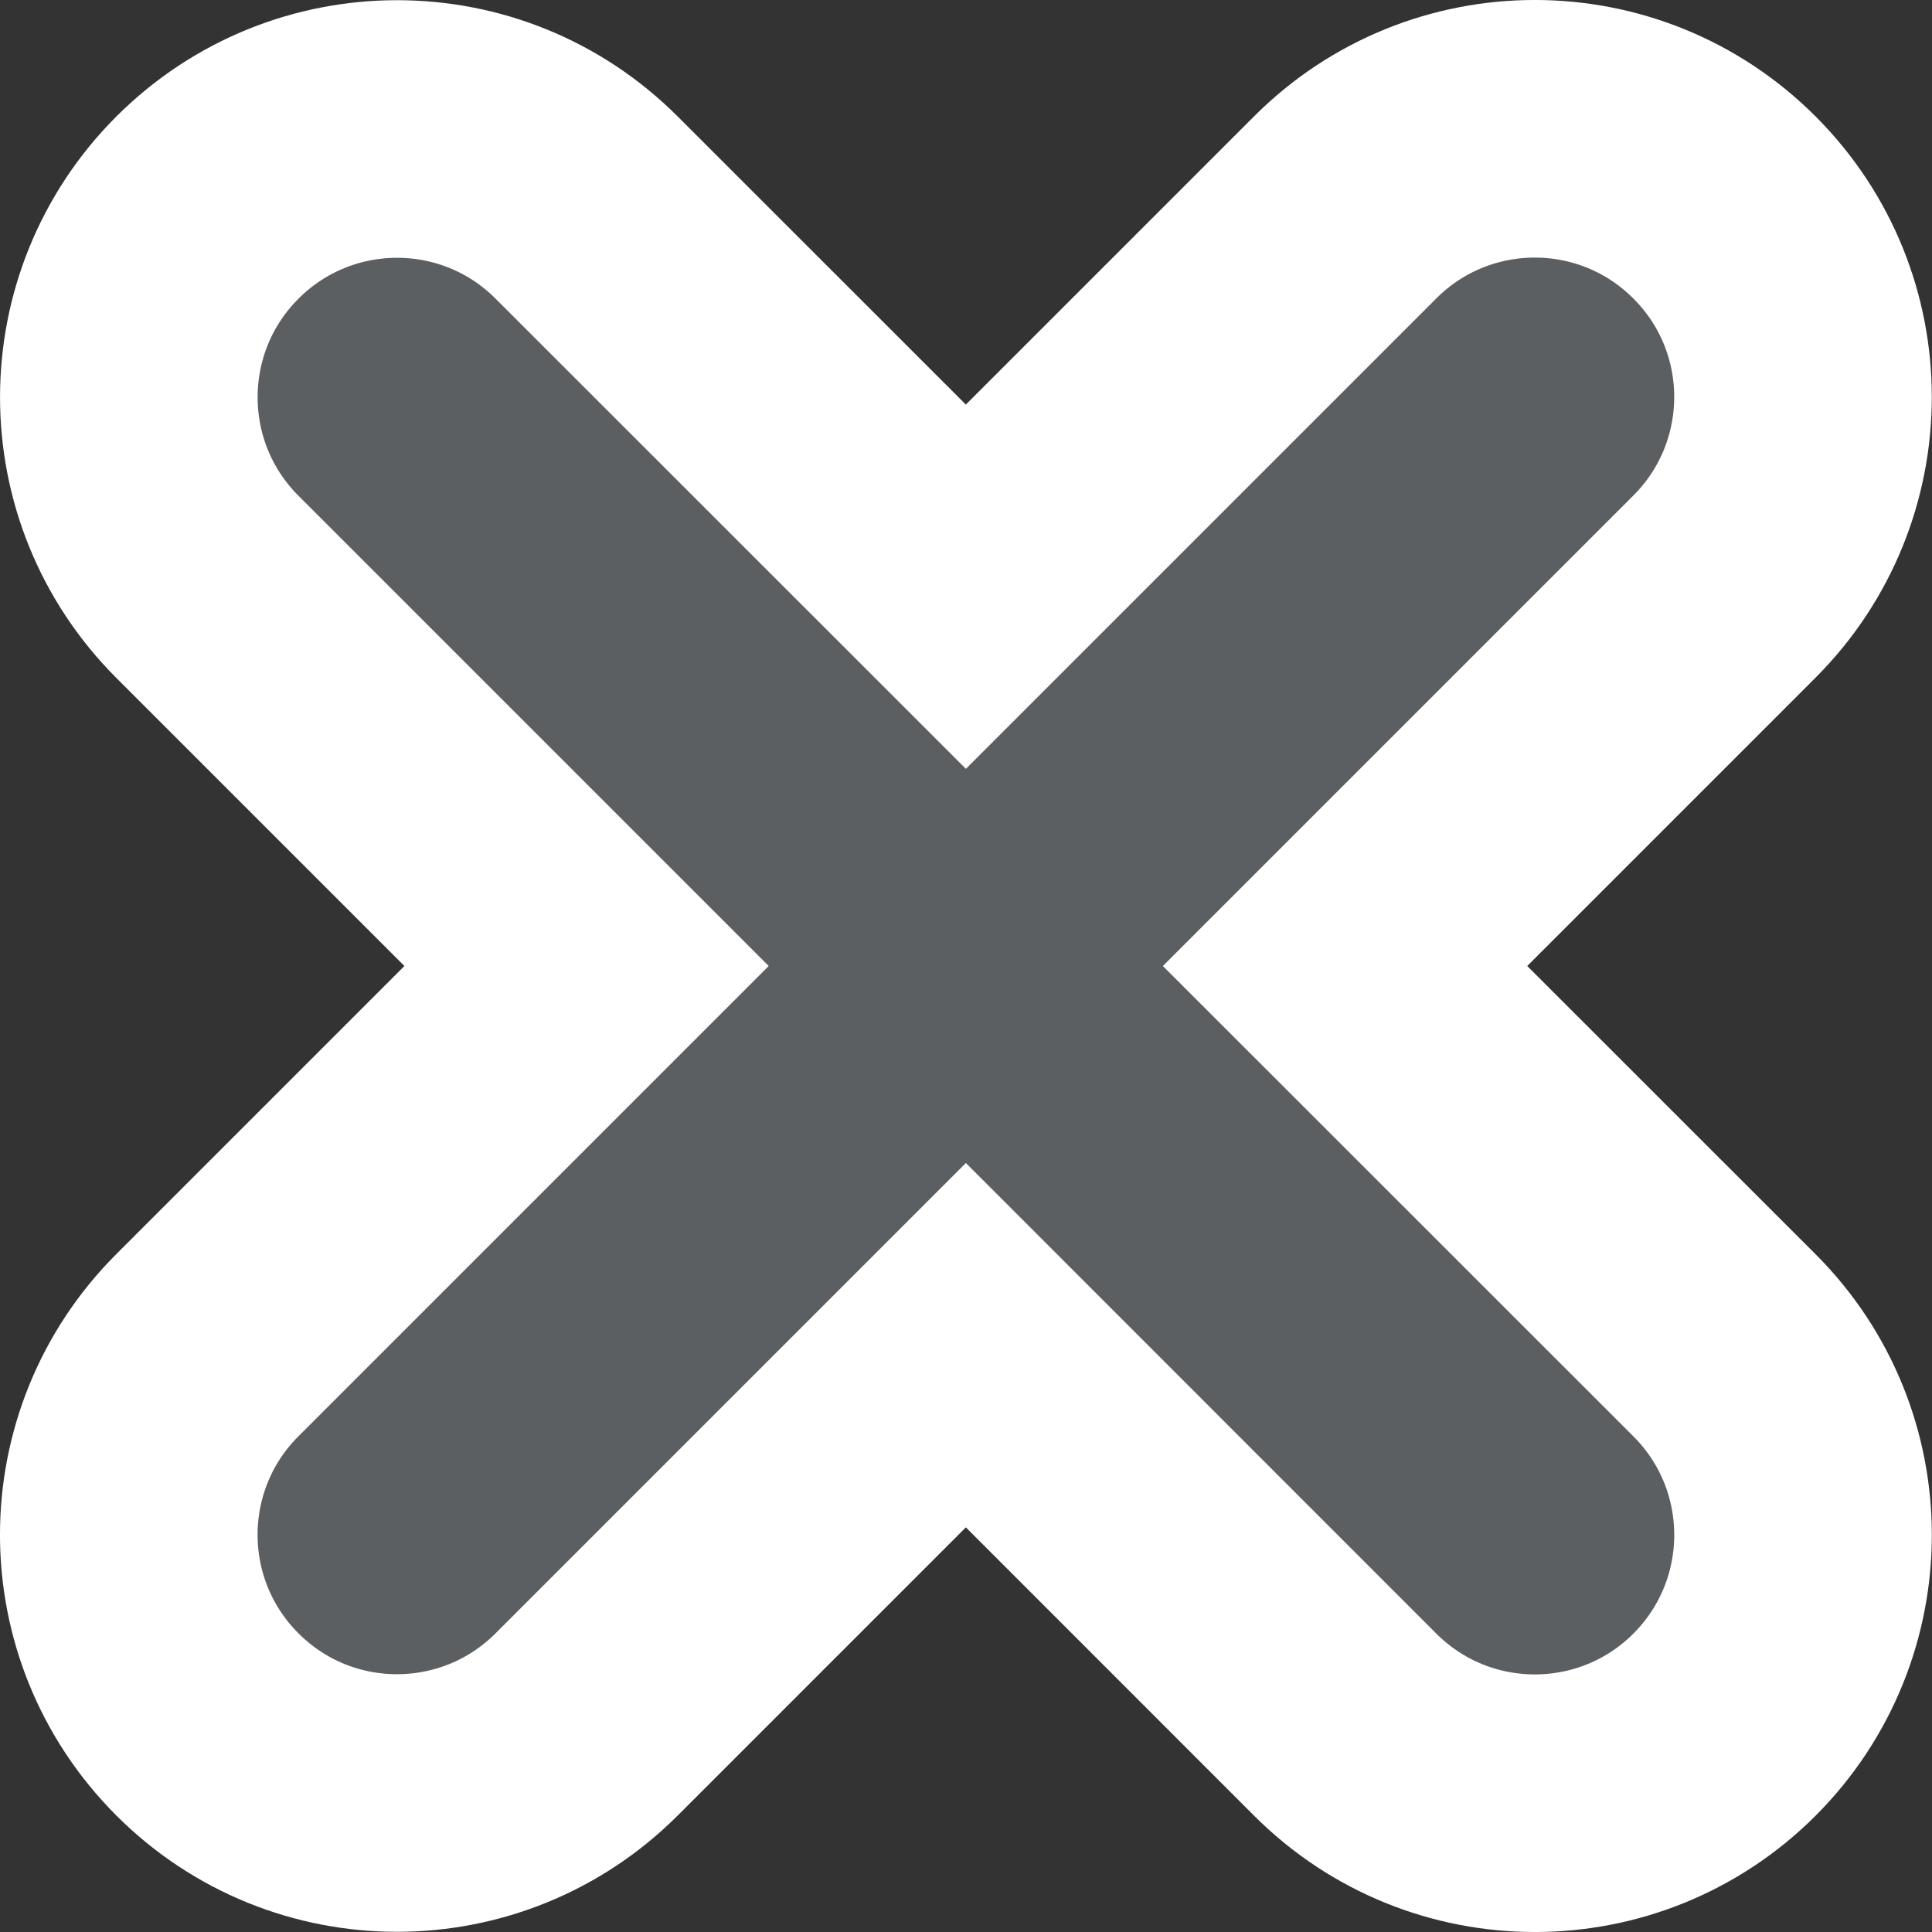 <svg width="15" height="15" viewBox="0 0 15 15" fill="none" xmlns="http://www.w3.org/2000/svg">
<rect x="0" y="0" width="15" height="15" fill="#333333" stroke="none"/>
<path d="M1.61 10.444C0.797 11.257 0.796 12.574 1.61 13.388C2.424 14.203 3.742 14.201 4.555 13.388L7.499 10.444L10.444 13.39C11.258 14.204 12.576 14.203 13.389 13.39C14.201 12.577 14.203 11.259 13.389 10.445L10.443 7.5L13.388 4.555C14.201 3.742 14.203 2.424 13.388 1.61C12.574 0.796 11.257 0.797 10.444 1.61L7.499 4.555L4.555 1.612C3.741 0.797 2.423 0.799 1.61 1.612C0.798 2.424 0.796 3.742 1.61 4.556L4.554 7.5L1.61 10.444Z" fill="#5C5F62" stroke="white" stroke-width="2"/>
</svg>
